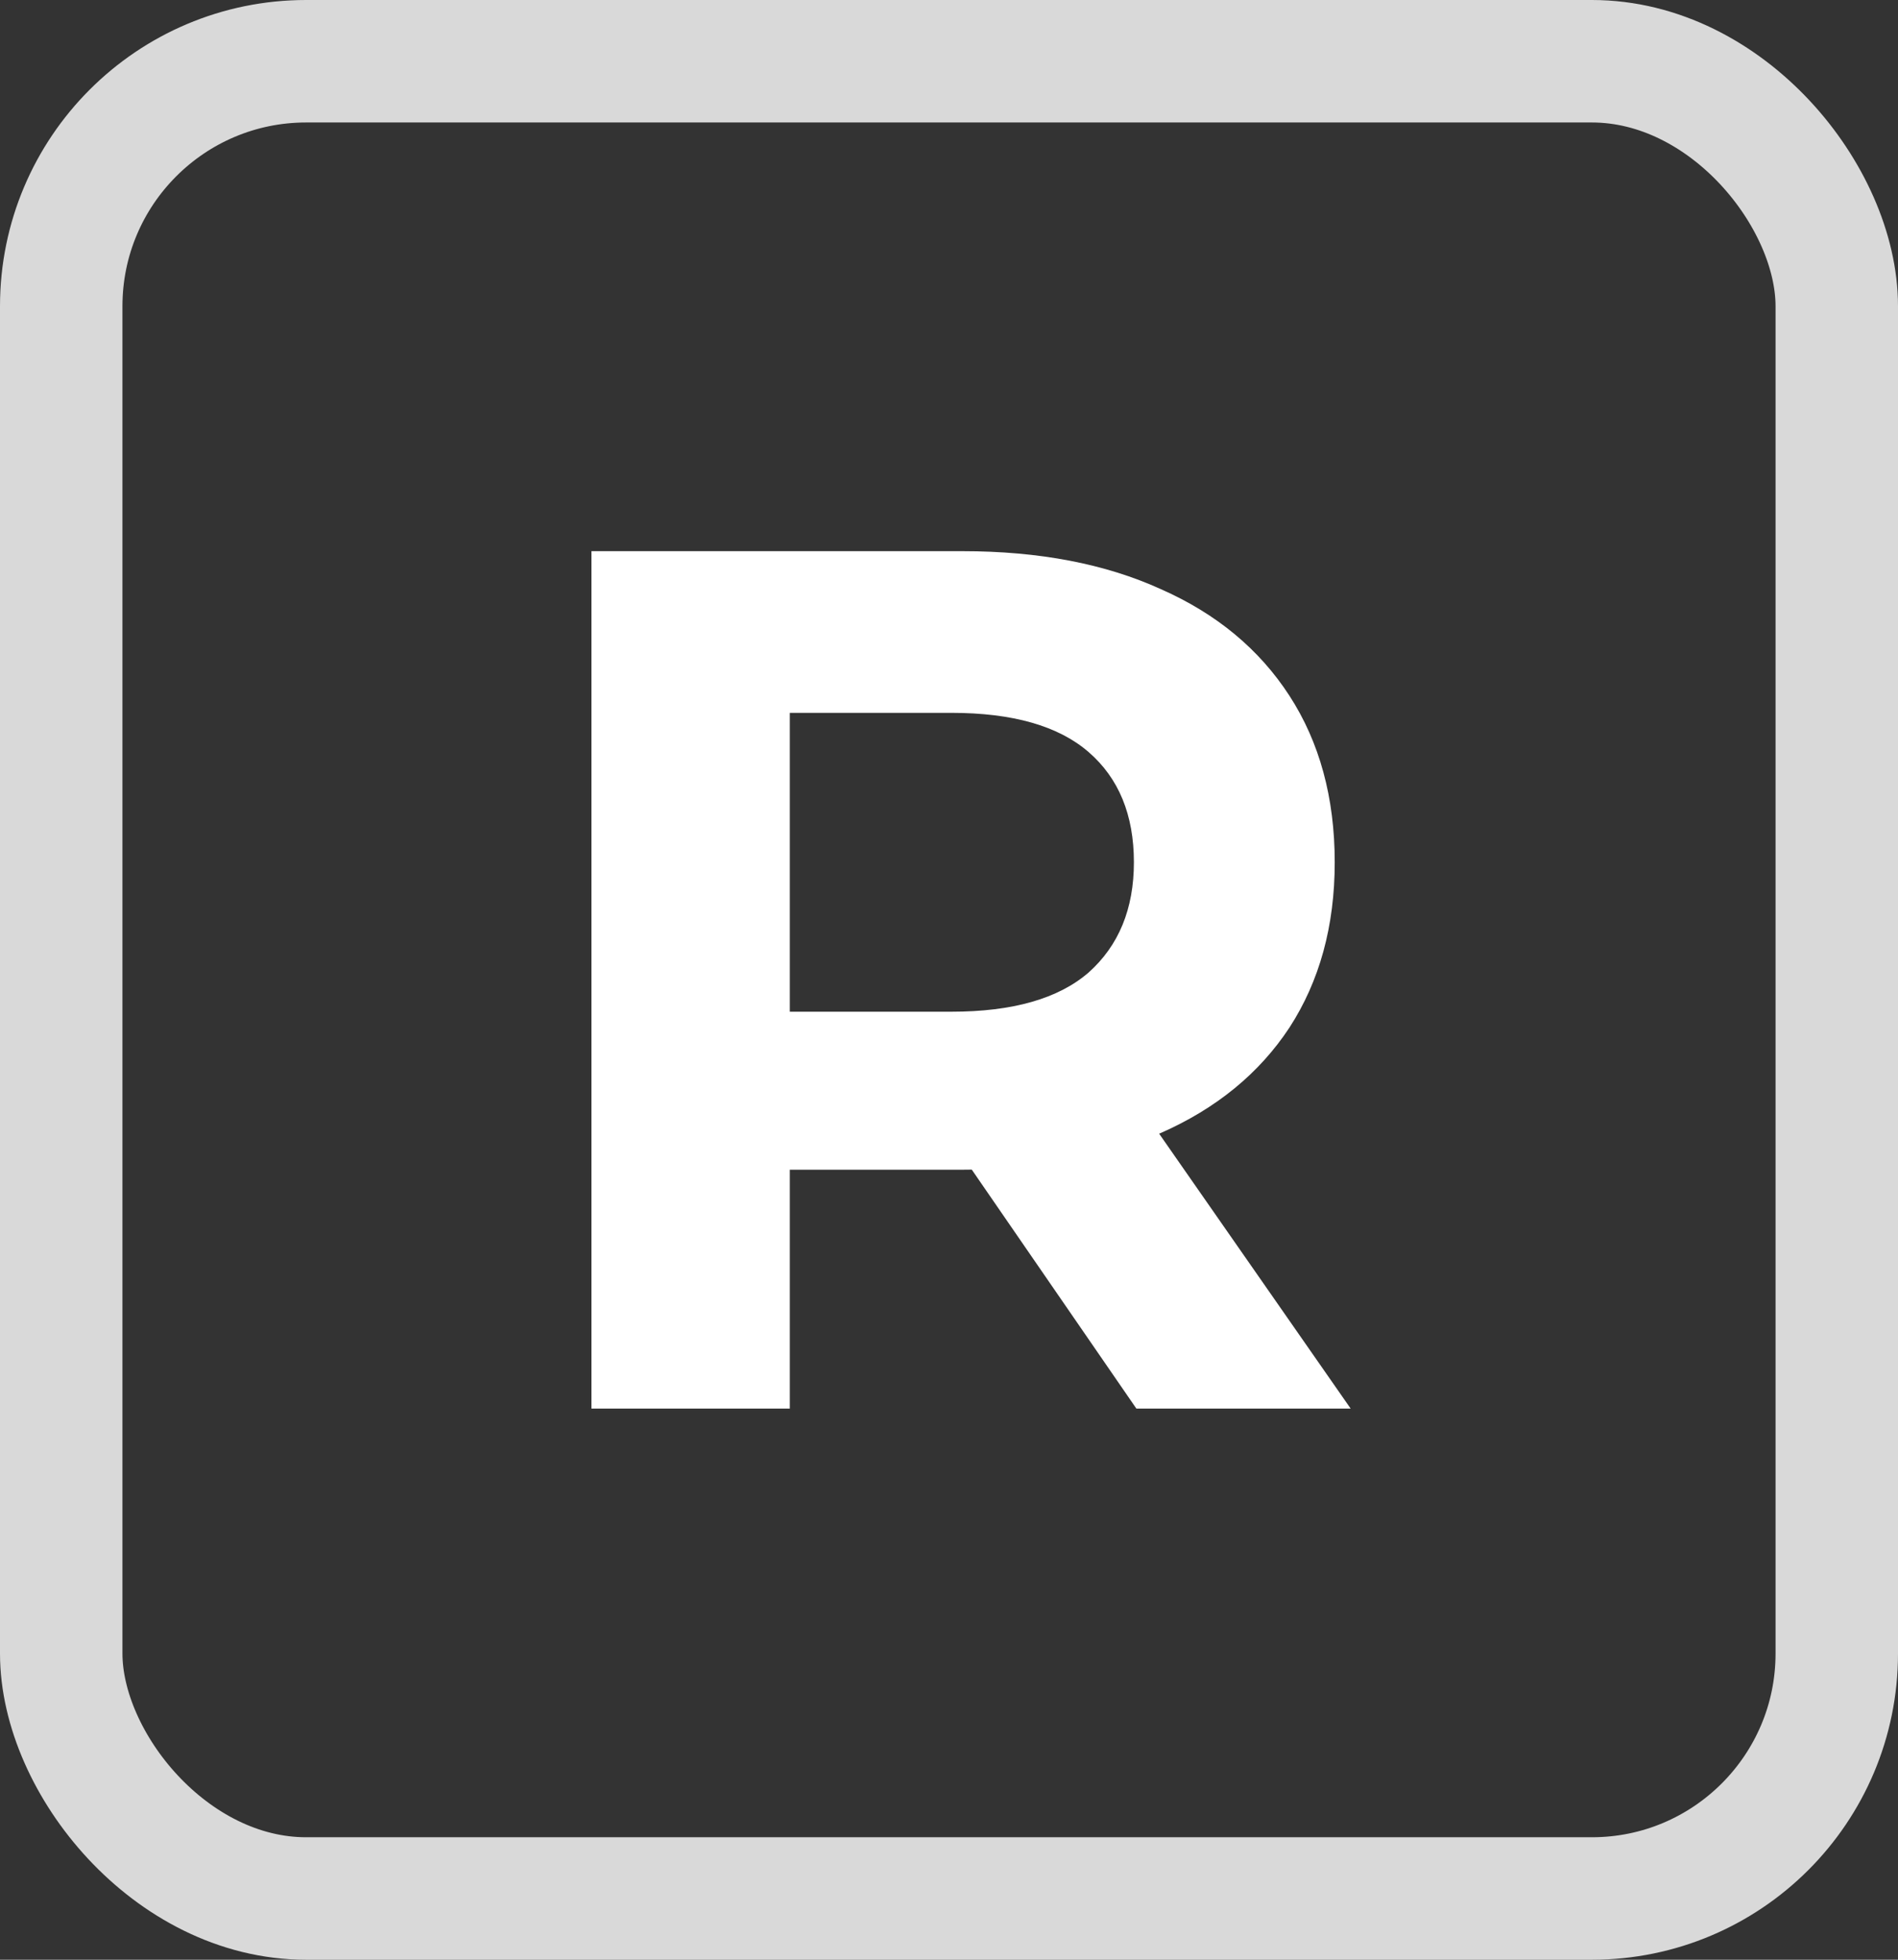 <svg width="31" height="32" viewBox="0 0 31 32" fill="none" xmlns="http://www.w3.org/2000/svg">
<rect x="0" y="0" width="31" height="32" fill="#333333" stroke="none"/>
<path d="M9.66 23V9H15.72C16.973 9 18.053 9.207 18.96 9.62C19.867 10.02 20.567 10.6 21.06 11.36C21.553 12.12 21.8 13.027 21.8 14.08C21.8 15.12 21.553 16.02 21.06 16.78C20.567 17.527 19.867 18.1 18.96 18.5C18.053 18.9 16.973 19.1 15.72 19.1H11.46L12.9 17.68V23H9.66ZM18.56 23L15.06 17.92H18.52L22.06 23H18.56ZM12.9 18.04L11.46 16.52H15.54C16.54 16.52 17.287 16.307 17.78 15.88C18.273 15.44 18.52 14.84 18.52 14.08C18.52 13.307 18.273 12.707 17.78 12.28C17.287 11.853 16.54 11.64 15.54 11.64H11.46L12.9 10.1V18.04Z" fill="white"/>
<rect x="1" y="1" width="29" height="30" rx="4" stroke="#D9D9D9" stroke-width="2"/>
</svg>
